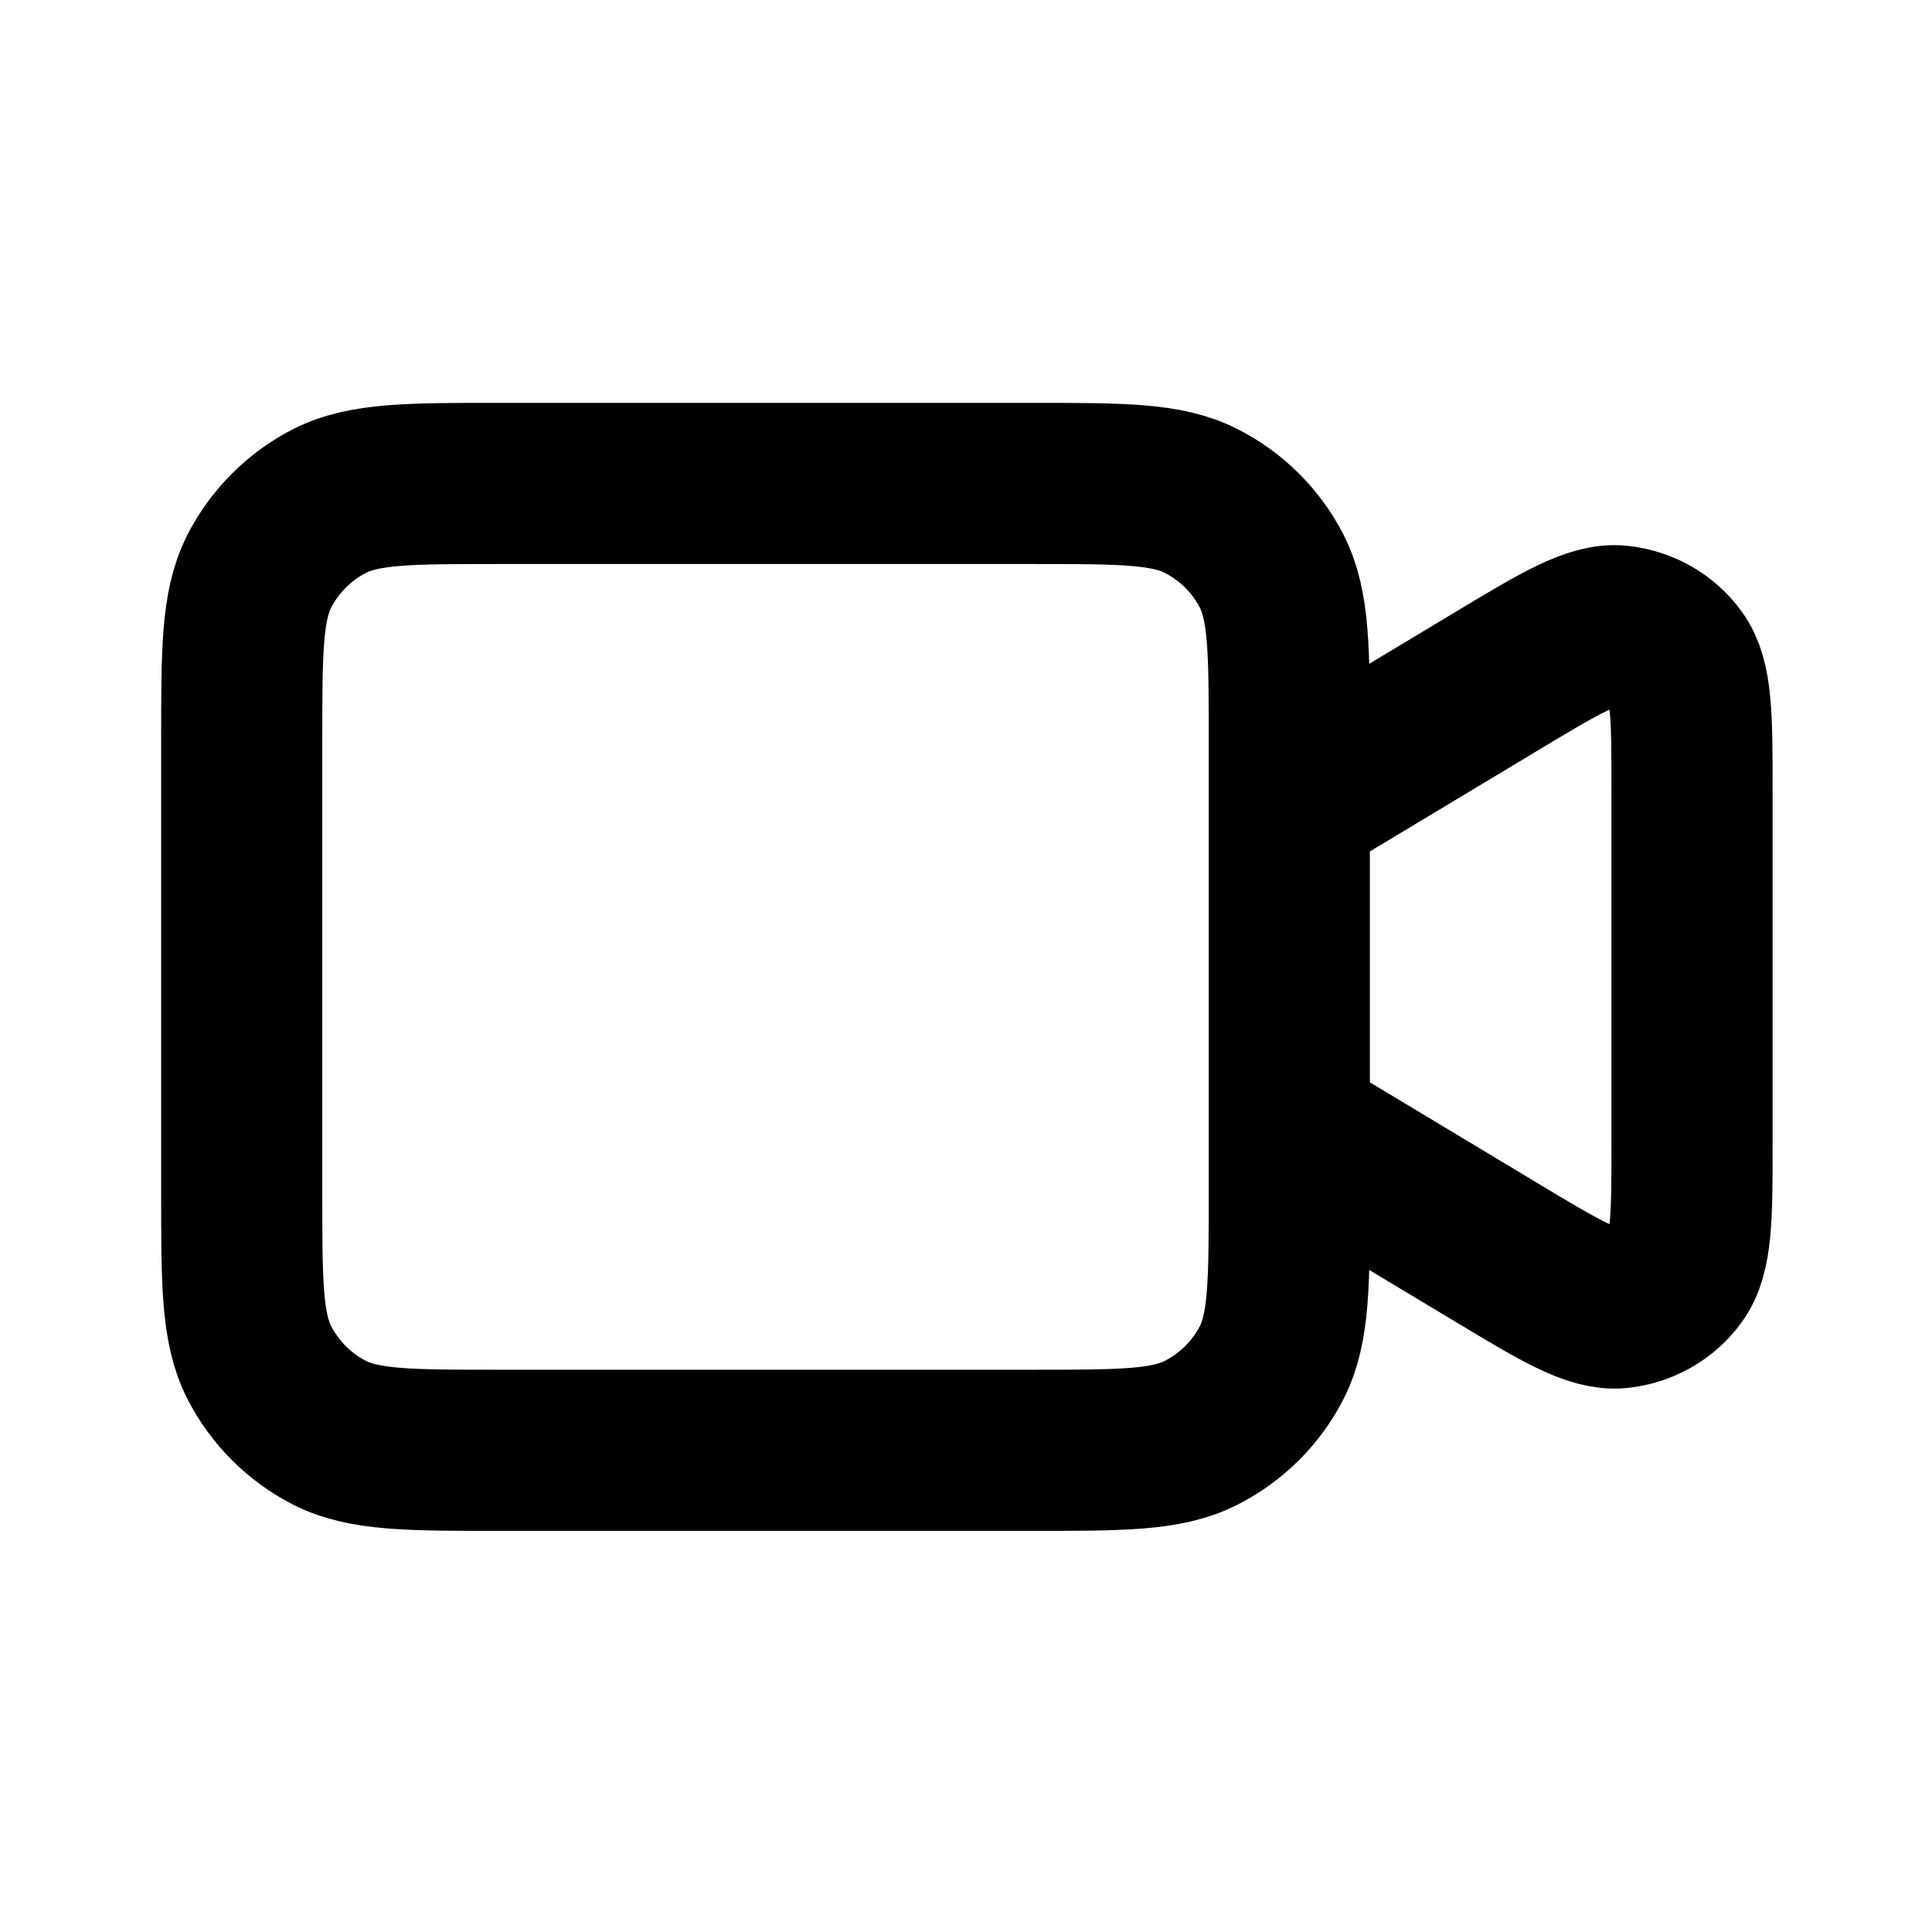 <?xml version="1.0" encoding="UTF-8"?>
<svg xmlns="http://www.w3.org/2000/svg" xmlns:xlink="http://www.w3.org/1999/xlink" width="22px" height="22px" viewBox="0 0 22 22" version="1.1">
<g id="surface1">
<path style="fill:none;stroke-width:5;stroke-linecap:round;stroke-linejoin:round;stroke:rgb(0%,0%,0%);stroke-opacity:1;stroke-miterlimit:4;" d="M 40.004 25.004 L 46.438 21.136 C 48.42 19.943 49.421 19.347 50.231 19.421 C 50.945 19.496 51.594 19.858 52.01 20.433 C 52.5 21.094 52.5 22.255 52.5 24.567 L 52.5 35.433 C 52.5 37.745 52.5 38.906 52.01 39.567 C 51.594 40.142 50.945 40.504 50.231 40.579 C 49.421 40.653 48.42 40.057 46.438 38.864 L 40.004 34.996 M 15.501 45 L 32.003 45 C 34.805 45 36.2 45 37.266 44.457 C 38.214 43.977 38.981 43.21 39.46 42.273 C 40.004 41.197 40.004 39.801 40.004 36.999 L 40.004 23.001 C 40.004 20.199 40.004 18.803 39.46 17.727 C 38.981 16.79 38.214 16.023 37.266 15.543 C 36.2 15 34.805 15 32.003 15 L 15.501 15 C 12.699 15 11.303 15 10.227 15.543 C 9.29 16.023 8.523 16.79 8.043 17.727 C 7.5 18.803 7.5 20.199 7.5 23.001 L 7.5 36.999 C 7.5 39.801 7.5 41.197 8.043 42.273 C 8.523 43.21 9.29 43.977 10.227 44.457 C 11.303 45 12.699 45 15.501 45 Z M 15.501 45 " transform="matrix(0.367,0,0,0.367,0,0)"/>
</g>
</svg>
